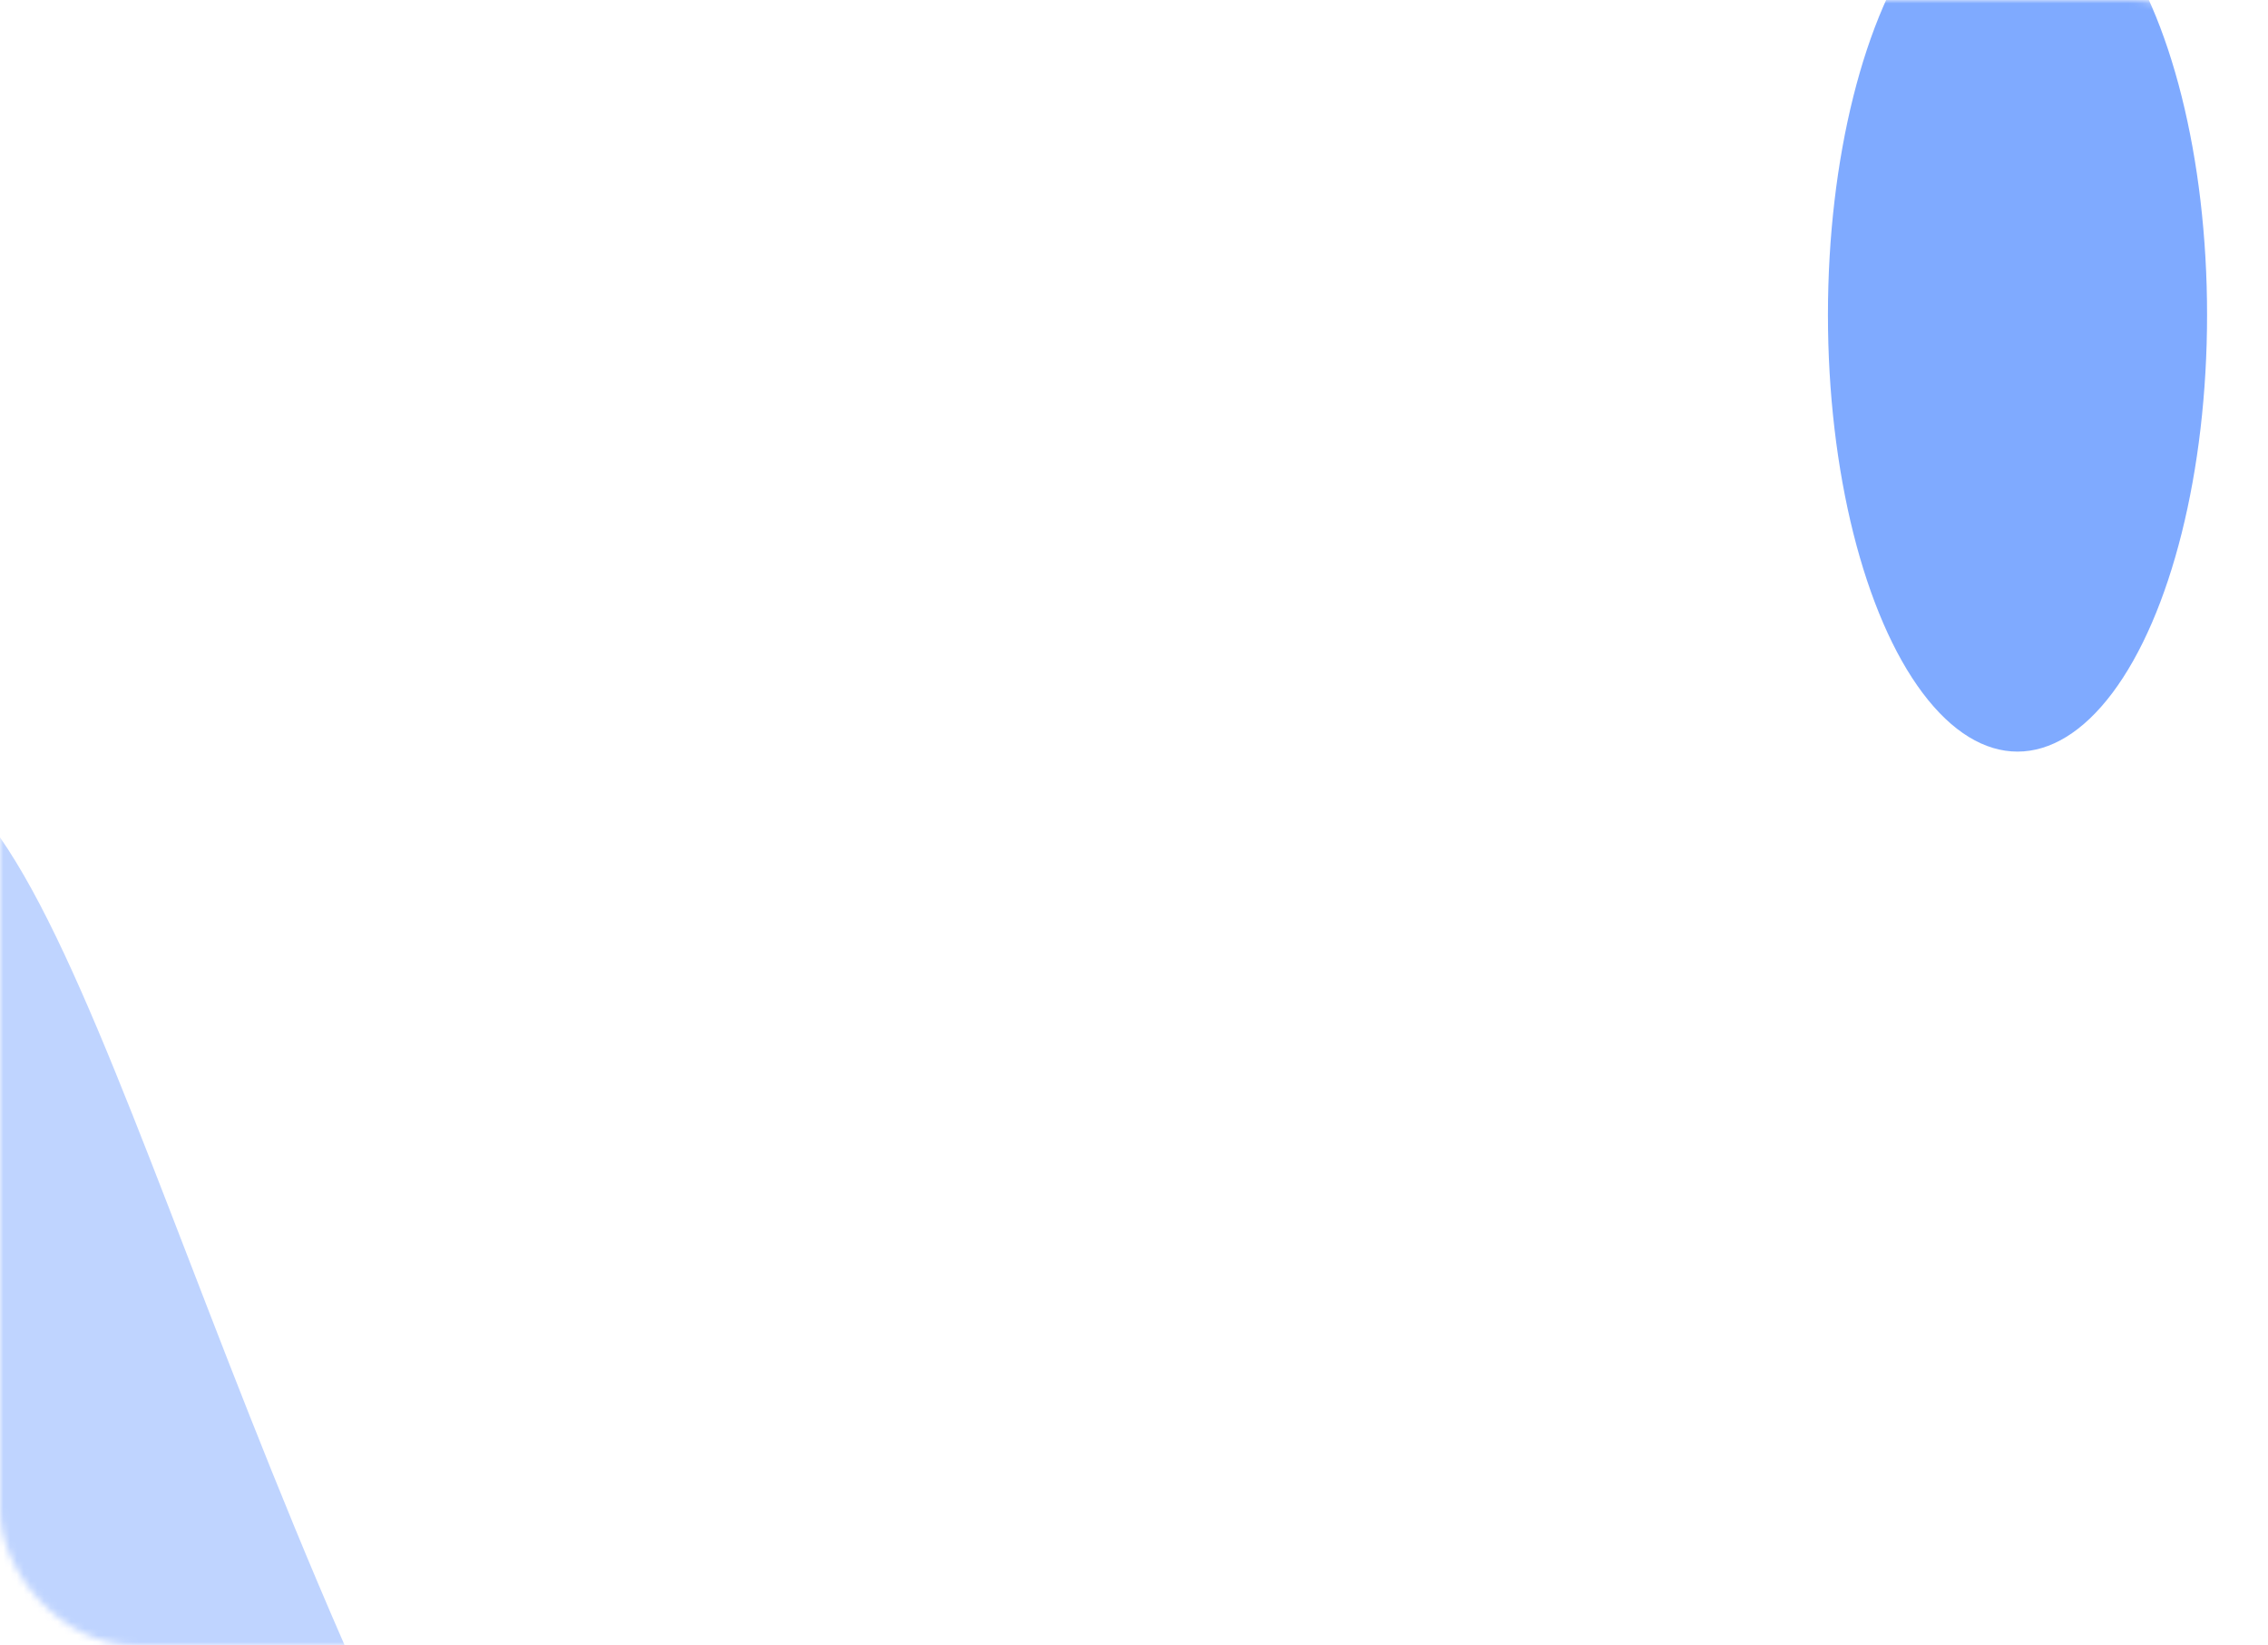 <svg width="335" height="243" viewBox="0 0 335 243" fill="none" xmlns="http://www.w3.org/2000/svg">
<mask id="mask0_73_1635" style="mask-type:alpha" maskUnits="userSpaceOnUse" x="0" y="0" width="335" height="243">
<rect width="335" height="243" rx="20" fill="url(#paint0_linear_73_1635)"/>
</mask>
<g mask="url(#mask0_73_1635)">
<g filter="url(#filter0_f_73_1635)">
<path d="M413 396.548C248.155 75.572 323.417 363.657 269.496 363.657C215.576 363.657 -214 657.872 -214 533.219C-214 408.566 -68.487 113 -14.567 113C39.353 113 57.553 547.396 413 396.548Z" fill="#0057FF" fill-opacity="0.25"/>
</g>
<g filter="url(#filter1_f_73_1635)">
<ellipse cx="298" cy="46.5" rx="28" ry="64.5" fill="#0057FF" fill-opacity="0.5"/>
</g>
</g>
<defs>
<filter id="filter0_f_73_1635" x="-364" y="-37" width="927" height="751" filterUnits="userSpaceOnUse" color-interpolation-filters="sRGB">
<feFlood flood-opacity="0" result="BackgroundImageFix"/>
<feBlend mode="normal" in="SourceGraphic" in2="BackgroundImageFix" result="shape"/>
<feGaussianBlur stdDeviation="75" result="effect1_foregroundBlur_73_1635"/>
</filter>
<filter id="filter1_f_73_1635" x="120" y="-168" width="356" height="429" filterUnits="userSpaceOnUse" color-interpolation-filters="sRGB">
<feFlood flood-opacity="0" result="BackgroundImageFix"/>
<feBlend mode="normal" in="SourceGraphic" in2="BackgroundImageFix" result="shape"/>
<feGaussianBlur stdDeviation="75" result="effect1_foregroundBlur_73_1635"/>
</filter>
<linearGradient id="paint0_linear_73_1635" x1="167.5" y1="0" x2="167.5" y2="243" gradientUnits="userSpaceOnUse">
<stop stop-color="#141414"/>
<stop offset="1" stop-color="#070707"/>
</linearGradient>
</defs>
</svg>
